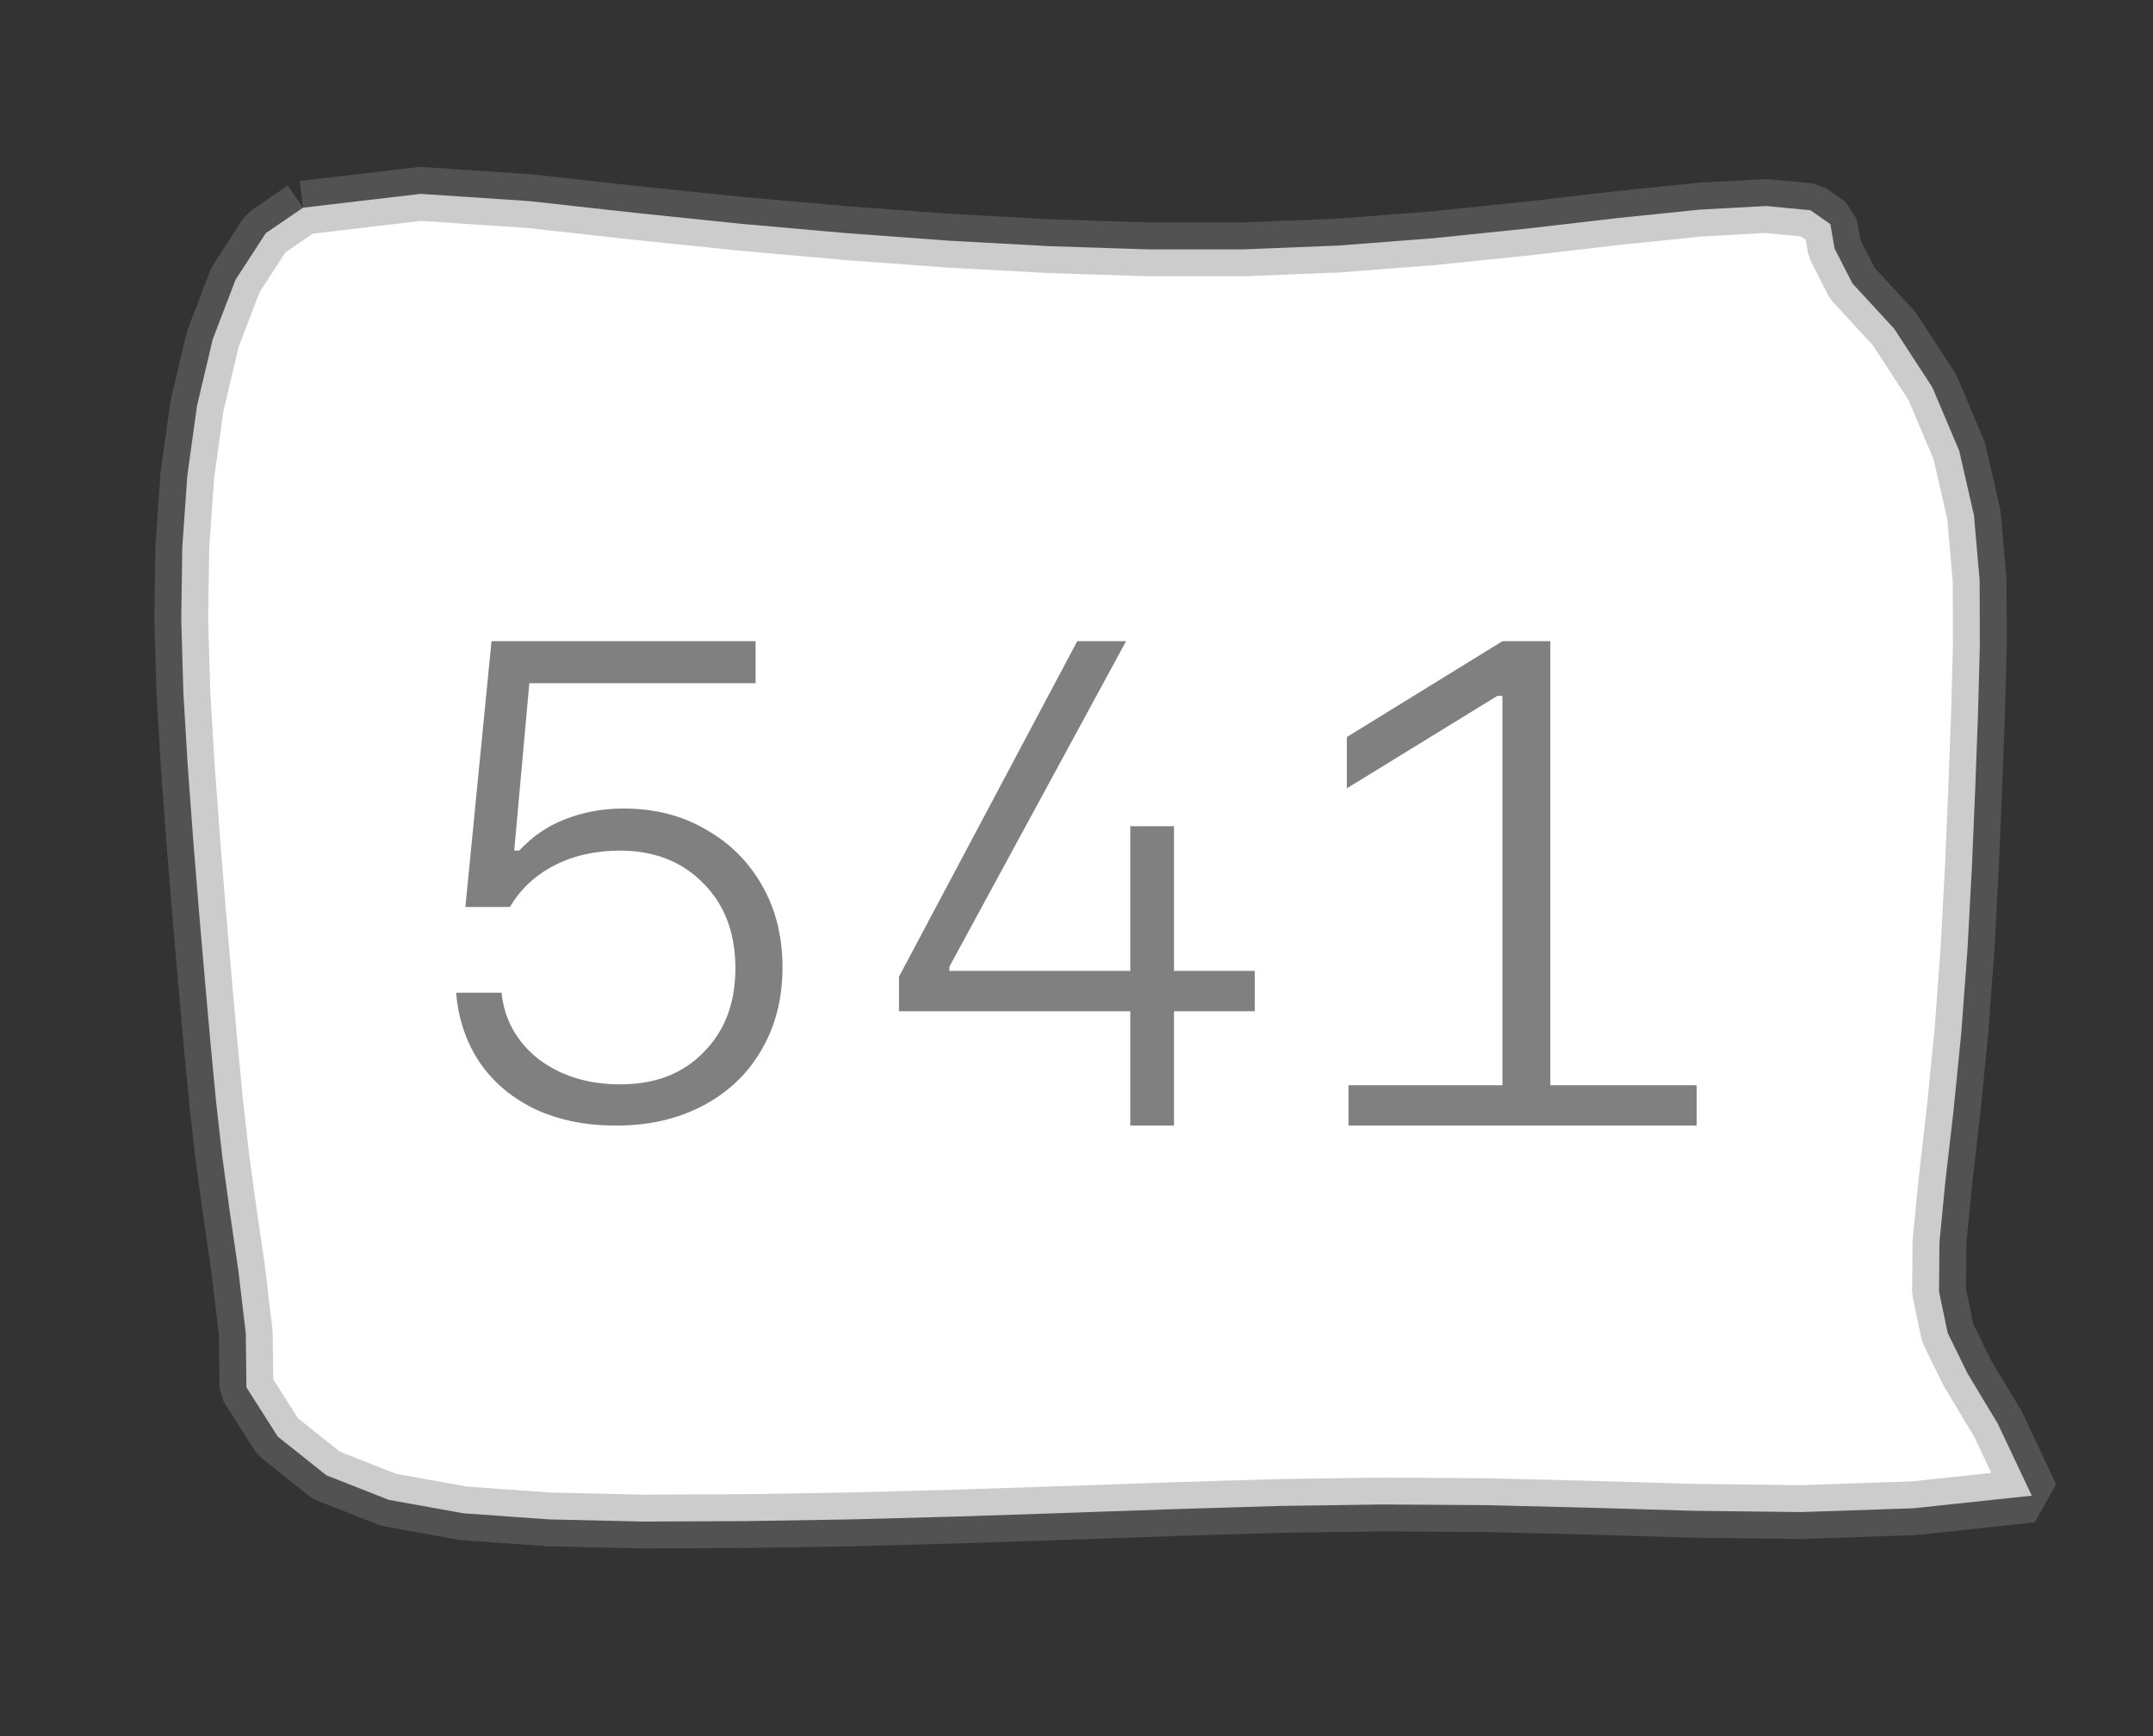 <?xml version="1.0" encoding="UTF-8"?>
<svg xmlns="http://www.w3.org/2000/svg" xmlns:xlink="http://www.w3.org/1999/xlink" width="39.998pt" height="32.255pt" viewBox="0 0 39.998 32.255" version="1.1">
<rect x="0" y="0" width="39.998" height="32.255" fill="#333333" stroke="none"/>
<defs>
<g>
<symbol overflow="visible" id="glyph0-0">
<path style="stroke:none;" d=""/>
</symbol>
<symbol overflow="visible" id="glyph0-1">
<path style="stroke:none;" d="M 4.031 0 C 4.645 0 5.188 -0.125 5.656 -0.375 C 6.125 -0.625 6.484 -0.969 6.734 -1.406 C 6.992 -1.844 7.125 -2.352 7.125 -2.938 C 7.125 -3.508 7 -4.016 6.75 -4.453 C 6.5 -4.898 6.148 -5.25 5.703 -5.5 C 5.266 -5.758 4.754 -5.891 4.172 -5.891 C 3.773 -5.891 3.41 -5.82 3.078 -5.688 C 2.754 -5.562 2.473 -5.367 2.234 -5.109 L 2.141 -5.109 L 2.422 -8.219 L 6.625 -8.219 L 6.625 -9 L 1.719 -9 L 1.234 -4.062 L 2.062 -4.062 C 2.25 -4.383 2.52 -4.641 2.875 -4.828 C 3.238 -5.016 3.648 -5.109 4.109 -5.109 C 4.742 -5.109 5.258 -4.906 5.656 -4.5 C 6.051 -4.102 6.25 -3.578 6.25 -2.922 C 6.25 -2.273 6.051 -1.754 5.656 -1.359 C 5.27 -0.961 4.754 -0.766 4.109 -0.766 C 3.516 -0.766 3.008 -0.922 2.594 -1.234 C 2.188 -1.555 1.957 -1.969 1.906 -2.469 L 1.062 -2.469 C 1.102 -1.977 1.25 -1.547 1.5 -1.172 C 1.758 -0.797 2.109 -0.504 2.547 -0.297 C 2.984 -0.098 3.477 0 4.031 0 Z M 4.031 0 "/>
</symbol>
<symbol overflow="visible" id="glyph0-2">
<path style="stroke:none;" d="M 5.344 0 L 6.156 0 L 6.156 -2.125 L 7.656 -2.125 L 7.656 -2.875 L 6.156 -2.875 L 6.156 -5.562 L 5.344 -5.562 L 5.344 -2.875 L 1.984 -2.875 L 1.984 -2.953 L 5.266 -9 L 4.359 -9 L 1.047 -2.766 L 1.047 -2.125 L 5.344 -2.125 Z M 5.344 0 "/>
</symbol>
<symbol overflow="visible" id="glyph0-3">
<path style="stroke:none;" d="M 4.016 0 L 4.906 0 L 4.906 -9 L 4.016 -9 L 1.125 -7.219 L 1.125 -6.266 L 3.922 -7.984 L 4.016 -7.984 Z M 7.625 0 L 7.625 -0.75 L 1.156 -0.75 L 1.156 0 Z M 7.625 0 "/>
</symbol>
</g>
</defs>
<g id="surface84580">
<path style="fill-rule:evenodd;fill:rgb(100%,100%,100%);fill-opacity:1;stroke-width:1;stroke-linecap:butt;stroke-linejoin:bevel;stroke:rgb(50.049%,50.049%,50.049%);stroke-opacity:0.4;stroke-miterlimit:10;" d="M -14.371 -12.141 L -15.062 -11.668 L -15.625 -10.801 L -16.047 -9.699 L -16.34 -8.461 L -16.52 -7.164 L -16.613 -5.84 L -16.633 -4.5 L -16.594 -3.141 L -16.512 -1.766 L -16.41 -0.387 L -16.301 0.961 L -16.191 2.238 L -16.086 3.414 L -15.984 4.484 L -15.871 5.484 L -15.734 6.492 L -15.574 7.59 L -15.434 8.77 L -15.422 9.777 L -14.84 10.691 L -13.938 11.41 L -12.777 11.867 L -11.387 12.117 L -9.801 12.23 L -8.051 12.27 L -6.172 12.262 L -4.203 12.23 L -2.191 12.176 L -0.172 12.109 L 1.824 12.039 L 3.781 11.98 L 5.699 11.953 L 7.594 11.965 L 9.5 12.012 L 11.449 12.07 L 13.461 12.094 L 15.555 12.023 L 17.746 11.789 L 17.113 10.449 L 16.551 9.516 L 16.184 8.766 L 16.023 7.996 L 16.031 7.074 L 16.141 5.949 L 16.293 4.629 L 16.438 3.172 L 16.551 1.645 L 16.633 0.125 L 16.695 -1.336 L 16.746 -2.707 L 16.781 -3.996 L 16.777 -5.223 L 16.672 -6.426 L 16.398 -7.625 L 15.898 -8.805 L 15.191 -9.891 L 14.414 -10.734 L 14.082 -11.383 L 14.004 -11.836 L 13.633 -12.094 L 12.809 -12.172 L 11.574 -12.105 L 10.055 -11.949 L 8.379 -11.754 L 6.629 -11.574 L 4.867 -11.438 L 3.102 -11.367 L 1.32 -11.367 L -0.492 -11.426 L -2.355 -11.527 L -4.27 -11.668 L -6.215 -11.84 L -8.176 -12.043 L -10.152 -12.262 L -12.188 -12.398 L -14.371 -12.141 " transform="matrix(1,0,0,1,20,16)"/>
<g style="fill:rgb(50.049%,50.049%,50.049%);fill-opacity:1;">
  <use xlink:href="#glyph0-1" x="7.412" y="20.913"/>
  <use xlink:href="#glyph0-2" x="15.654" y="20.913"/>
  <use xlink:href="#glyph0-3" x="23.896" y="20.913"/>
</g>
</g>
</svg>
